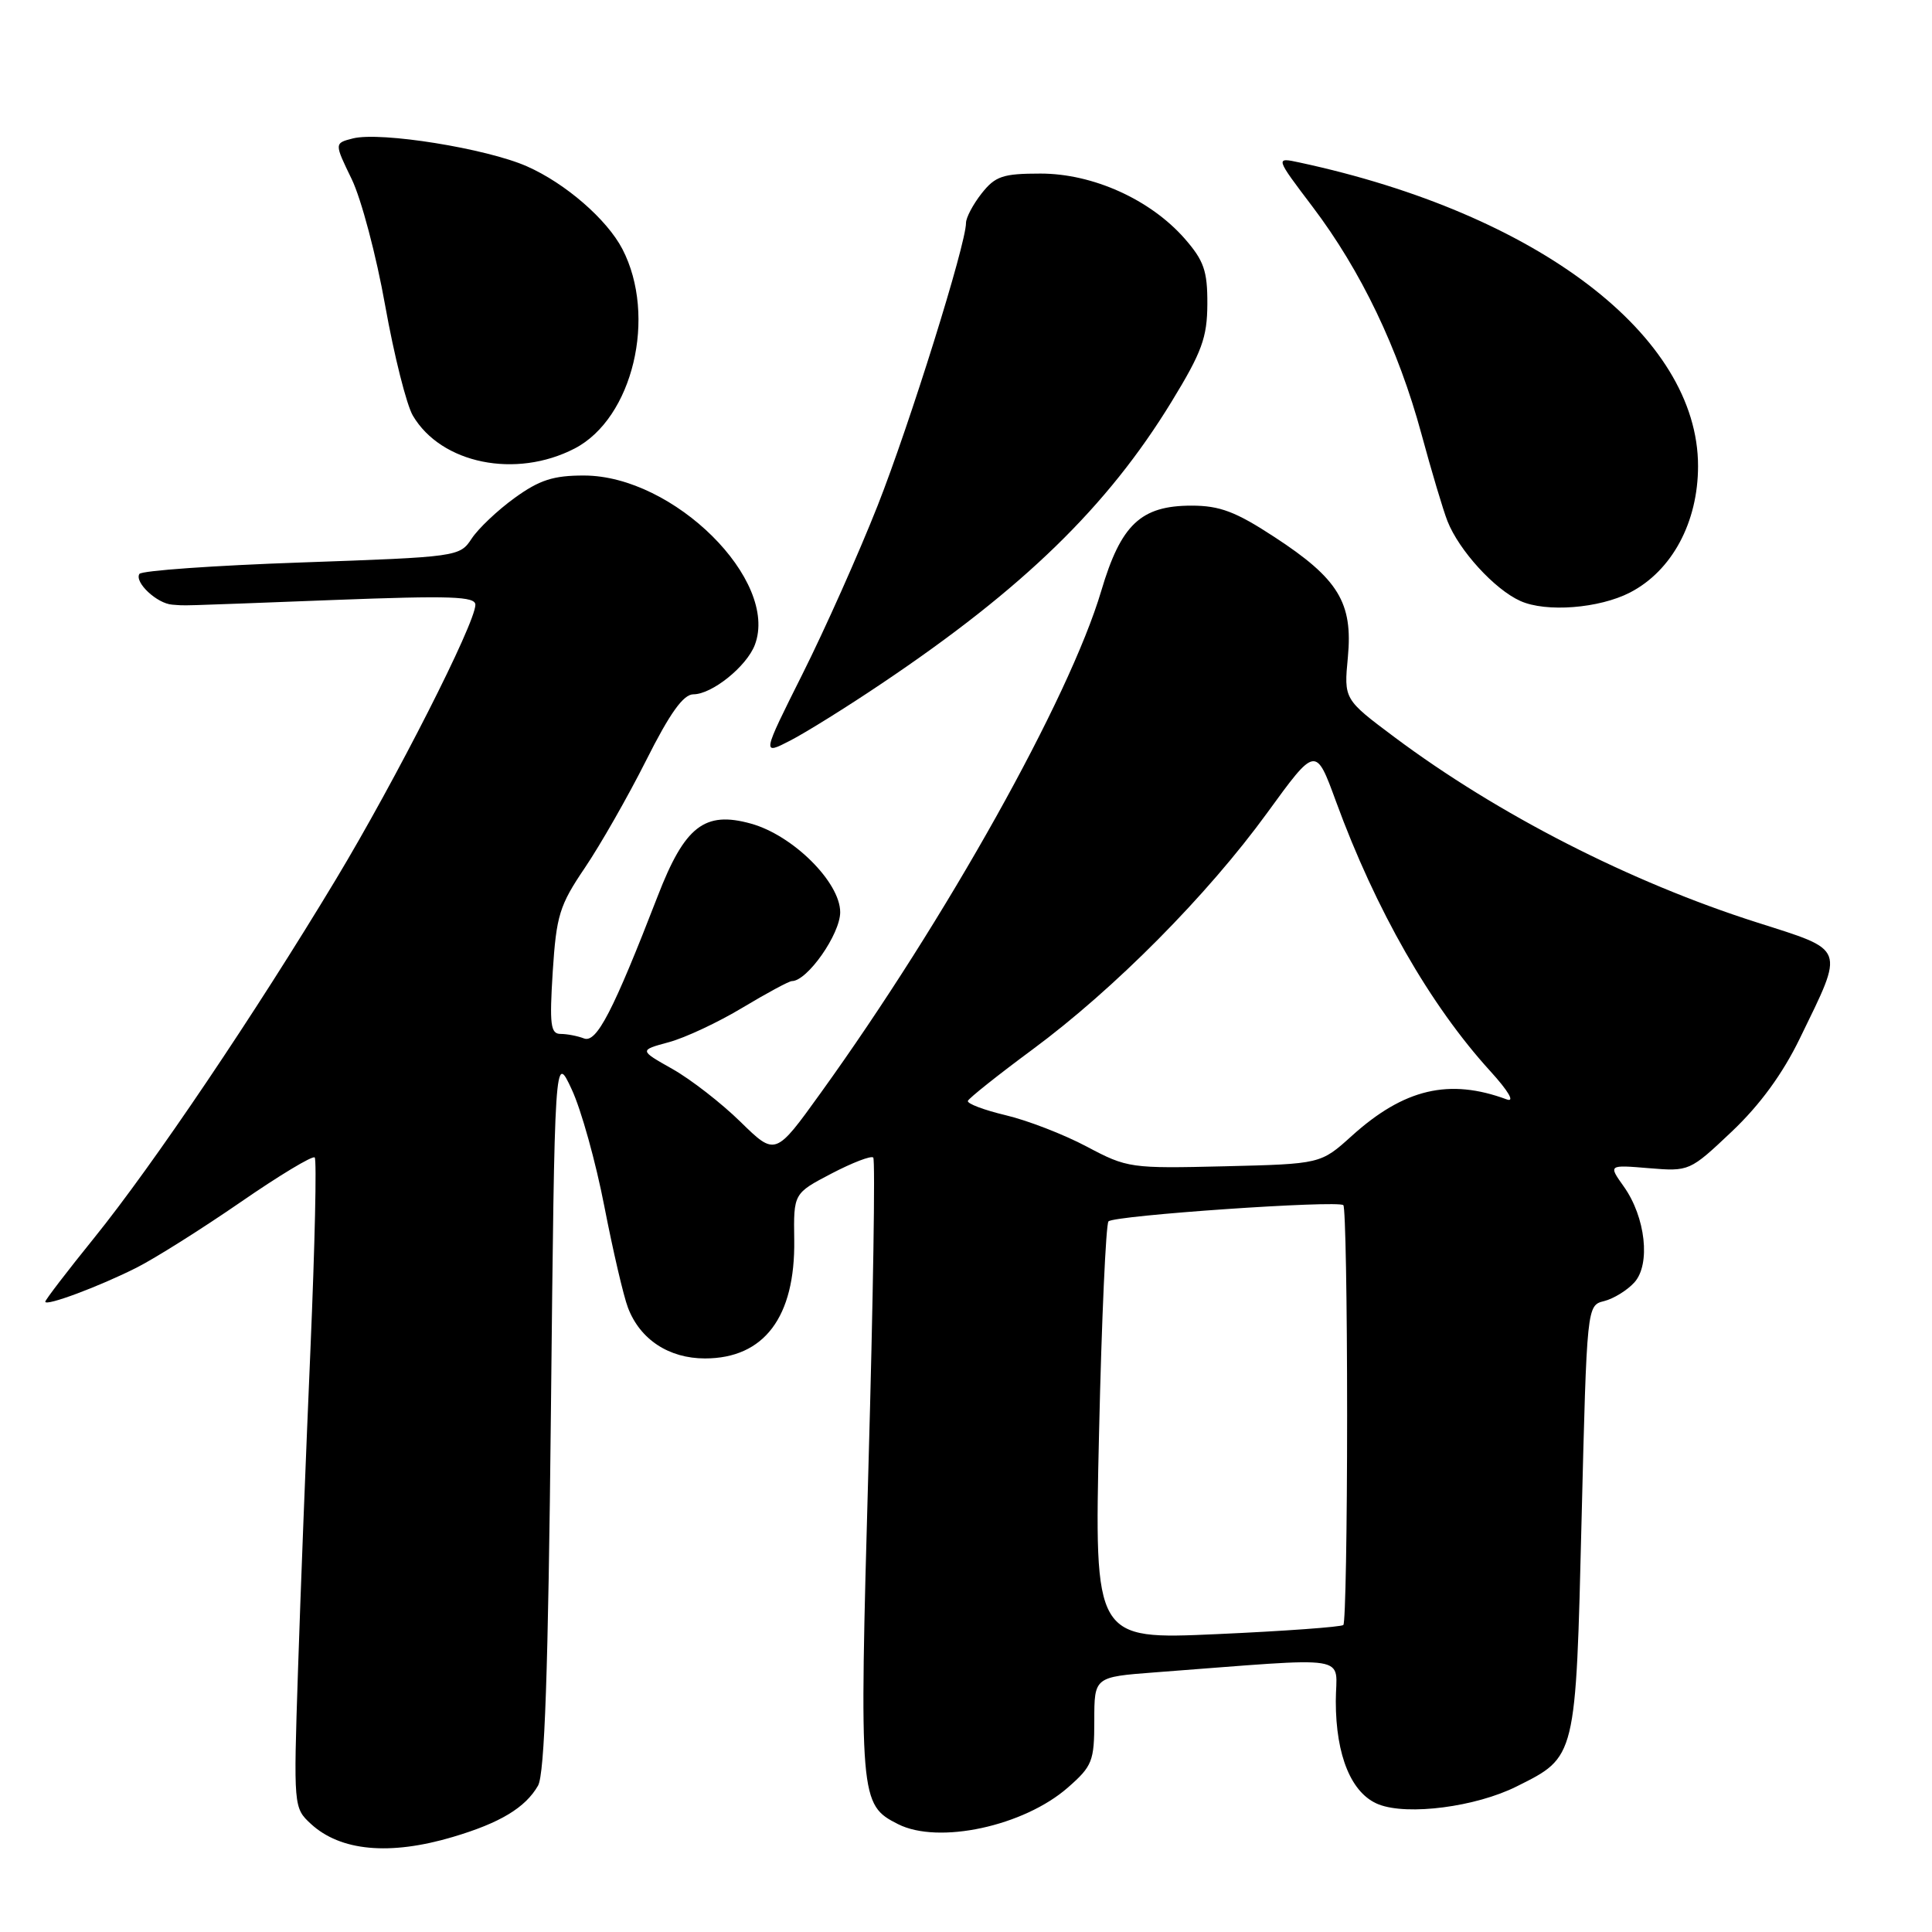 <?xml version="1.0" encoding="UTF-8" standalone="no"?>
<!DOCTYPE svg PUBLIC "-//W3C//DTD SVG 1.1//EN" "http://www.w3.org/Graphics/SVG/1.1/DTD/svg11.dtd" >
<svg xmlns="http://www.w3.org/2000/svg" xmlns:xlink="http://www.w3.org/1999/xlink" version="1.1" viewBox="0 0 256 256">
 <g >
 <path fill="currentColor"
d=" M 59.99 243.41 C 66.27 241.55 69.61 239.53 71.29 236.61 C 72.17 235.08 72.64 221.52 73.00 187.00 C 73.50 139.50 73.50 139.50 75.76 144.36 C 77.01 147.03 78.95 154.01 80.08 159.86 C 81.22 165.71 82.62 171.75 83.21 173.28 C 84.81 177.49 88.63 180.00 93.41 180.00 C 101.25 180.00 105.38 174.51 105.24 164.32 C 105.15 158.13 105.15 158.13 110.18 155.50 C 112.94 154.06 115.43 153.10 115.71 153.38 C 115.99 153.65 115.70 172.15 115.07 194.49 C 113.84 238.43 113.90 239.13 119.00 241.71 C 124.36 244.42 135.67 241.98 141.51 236.85 C 144.74 234.02 145.00 233.36 145.00 228.00 C 145.00 222.21 145.00 222.21 153.00 221.60 C 179.83 219.58 177.00 219.13 177.00 225.43 C 177.00 232.69 179.09 237.70 182.70 239.10 C 186.56 240.59 195.55 239.42 200.95 236.72 C 208.88 232.76 208.79 233.12 209.57 201.24 C 210.27 172.97 210.27 172.97 212.56 172.40 C 213.82 172.08 215.62 170.97 216.56 169.93 C 218.74 167.53 218.05 161.28 215.16 157.22 C 213.11 154.34 213.11 154.34 218.49 154.79 C 223.83 155.23 223.91 155.20 229.47 149.94 C 233.20 146.41 236.21 142.29 238.50 137.57 C 244.44 125.35 244.69 126.02 232.78 122.22 C 216.01 116.88 198.47 107.91 184.78 97.68 C 178.07 92.66 178.07 92.66 178.60 87.08 C 179.28 79.86 177.35 76.69 168.86 71.15 C 163.74 67.80 161.63 67.00 157.89 67.00 C 151.17 67.00 148.53 69.49 145.92 78.30 C 141.69 92.54 125.35 121.77 108.74 144.83 C 102.74 153.17 102.74 153.17 98.12 148.65 C 95.58 146.16 91.52 143.01 89.09 141.64 C 84.69 139.16 84.69 139.16 88.61 138.10 C 90.77 137.52 95.17 135.46 98.39 133.52 C 101.61 131.59 104.55 130.00 104.93 130.00 C 106.97 130.00 111.33 123.78 111.33 120.87 C 111.33 116.90 105.05 110.66 99.49 109.13 C 93.36 107.43 90.73 109.48 87.15 118.74 C 81.23 134.02 79.05 138.23 77.39 137.60 C 76.53 137.27 75.13 137.00 74.28 137.00 C 72.95 137.00 72.80 135.78 73.24 128.75 C 73.72 121.31 74.13 119.96 77.49 115.00 C 79.54 111.97 83.20 105.56 85.62 100.75 C 88.77 94.48 90.55 92.00 91.88 92.00 C 94.34 92.00 98.93 88.31 100.02 85.45 C 103.26 76.91 89.28 63.03 77.40 63.01 C 73.32 63.00 71.48 63.60 68.19 65.98 C 65.92 67.62 63.36 70.05 62.49 71.38 C 60.92 73.77 60.64 73.80 39.93 74.53 C 28.40 74.93 18.74 75.61 18.47 76.05 C 17.79 77.16 20.80 79.98 22.82 80.12 C 24.90 80.26 22.29 80.34 44.25 79.50 C 59.74 78.91 63.00 79.02 62.99 80.14 C 62.97 82.62 52.44 103.35 44.51 116.52 C 33.77 134.36 20.27 154.38 12.50 164.00 C 8.92 168.43 6.00 172.24 6.00 172.48 C 6.00 173.14 13.15 170.47 18.10 167.97 C 20.52 166.75 26.71 162.85 31.85 159.31 C 36.99 155.76 41.42 153.09 41.70 153.37 C 41.98 153.64 41.72 165.04 41.14 178.68 C 40.55 192.33 39.80 211.61 39.48 221.52 C 38.89 239.42 38.91 239.56 41.19 241.67 C 45.11 245.29 51.64 245.89 59.99 243.41 Z  M 116.89 90.53 C 135.60 77.96 146.74 67.13 155.23 53.24 C 159.26 46.65 159.96 44.73 159.98 40.28 C 160.00 35.88 159.52 34.53 156.96 31.60 C 152.41 26.43 144.81 23.00 137.88 23.00 C 132.88 23.00 131.88 23.34 130.07 25.63 C 128.93 27.08 128.00 28.84 128.00 29.54 C 128.00 32.37 120.54 56.22 116.29 67.00 C 113.79 73.33 109.32 83.35 106.35 89.28 C 100.95 100.07 100.95 100.07 104.73 98.12 C 106.80 97.05 112.28 93.64 116.89 90.53 Z  M 215.99 78.51 C 221.55 75.63 225.00 69.21 225.00 61.75 C 225.00 44.50 203.77 28.32 172.23 21.54 C 168.95 20.83 168.95 20.83 173.94 27.42 C 180.34 35.88 185.28 46.18 188.35 57.51 C 189.69 62.46 191.24 67.65 191.80 69.06 C 193.33 72.94 198.04 78.10 201.45 79.63 C 204.86 81.17 211.90 80.62 215.99 78.51 Z  M 76.14 59.43 C 83.85 55.44 87.09 41.91 82.47 33.00 C 80.42 29.06 74.92 24.29 69.82 22.04 C 64.46 19.67 50.44 17.42 46.77 18.34 C 44.29 18.97 44.29 18.97 46.60 23.73 C 47.87 26.35 49.87 33.90 51.04 40.50 C 52.22 47.10 53.87 53.66 54.71 55.08 C 58.47 61.45 68.35 63.46 76.14 59.43 Z  M 145.63 189.88 C 145.97 174.82 146.54 162.20 146.88 161.84 C 147.62 161.05 177.28 159.01 178.00 159.69 C 178.28 159.95 178.50 172.47 178.50 187.50 C 178.50 202.53 178.28 215.05 178.00 215.32 C 177.72 215.58 170.19 216.13 161.25 216.53 C 145.00 217.26 145.00 217.26 145.63 189.88 Z  M 144.00 151.93 C 140.97 150.32 136.14 148.45 133.25 147.77 C 130.36 147.08 128.11 146.23 128.25 145.87 C 128.39 145.51 132.23 142.45 136.79 139.08 C 147.68 131.03 159.98 118.62 167.93 107.68 C 174.34 98.86 174.34 98.86 177.02 106.18 C 182.28 120.56 189.51 133.20 197.47 141.93 C 199.88 144.58 200.76 146.08 199.66 145.68 C 192.03 142.85 186.04 144.26 179.11 150.52 C 175.00 154.23 175.00 154.23 162.25 154.54 C 149.80 154.84 149.37 154.78 144.00 151.93 Z "/>
</g>
</svg>